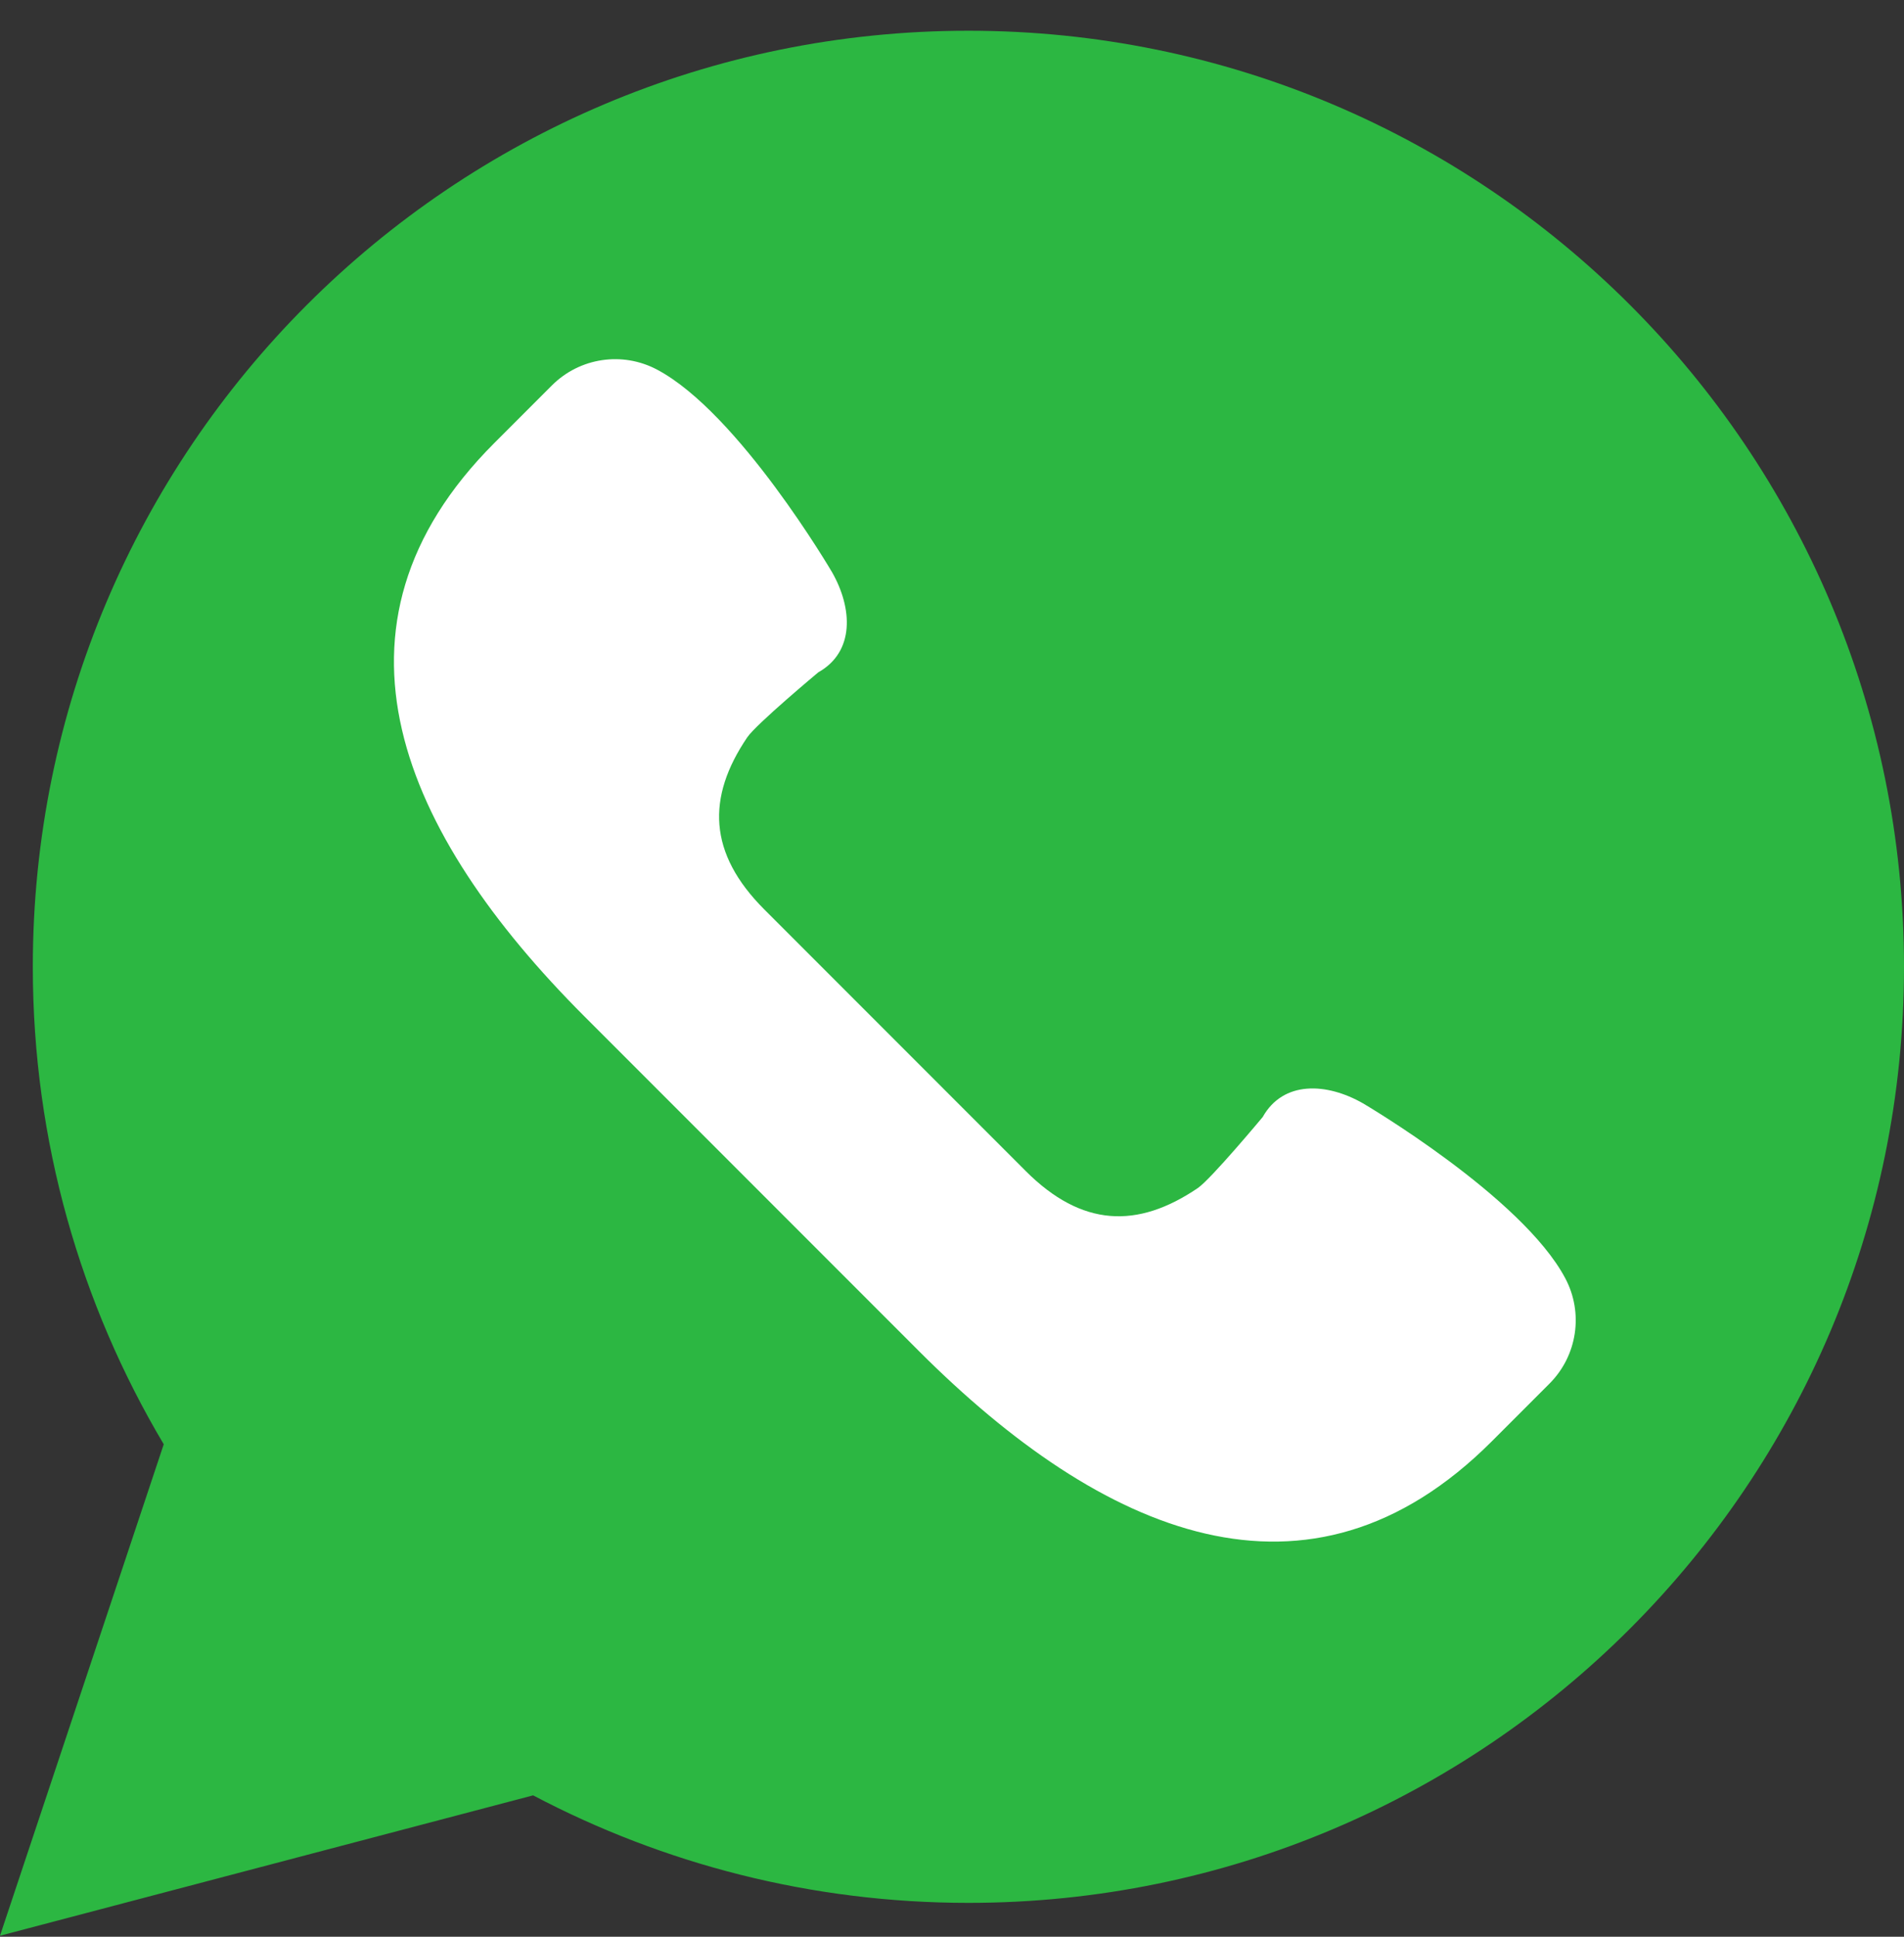 <svg width="60" height="61" viewBox="0 0 60 61" fill="none" xmlns="http://www.w3.org/2000/svg">
<rect x="0" y="0" width="60" height="61" fill="#333333" stroke="none"/>
<g clip-path="url(#clip0_31_543)">
<path d="M0 60.968L5.16 45.489C2.542 41.085 1.034 35.946 1.034 30.451C1.034 14.168 14.235 0.968 30.517 0.968C46.8 0.968 60 14.168 60 30.451C60 46.733 46.8 59.933 30.517 59.933C25.563 59.933 20.898 58.705 16.8 56.547L0 60.968Z" fill="#2CB742"/>
<path d="M49.327 40.263C47.966 37.69 42.946 34.748 42.946 34.748C41.81 34.1 40.439 34.028 39.791 35.182C39.791 35.182 38.16 37.139 37.745 37.42C35.85 38.704 34.094 38.654 32.322 36.882L28.204 32.764L24.086 28.645C22.314 26.873 22.264 25.118 23.548 23.223C23.829 22.808 25.785 21.177 25.785 21.177C26.94 20.528 26.868 19.158 26.22 18.022C26.22 18.022 23.278 13.002 20.705 11.641C19.611 11.061 18.267 11.264 17.392 12.139L15.573 13.958C9.804 19.727 12.645 26.24 18.414 32.01L23.686 37.282L28.959 42.555C34.729 48.324 41.242 51.165 47.011 45.396L48.83 43.577C49.705 42.7 49.907 41.356 49.327 40.263Z" fill="white"/>
</g>
<defs>
<clipPath id="clip0_31_543">
<rect width="60" height="60" fill="white" transform="translate(0 0.968)"/>
</clipPath>
</defs>
</svg>
